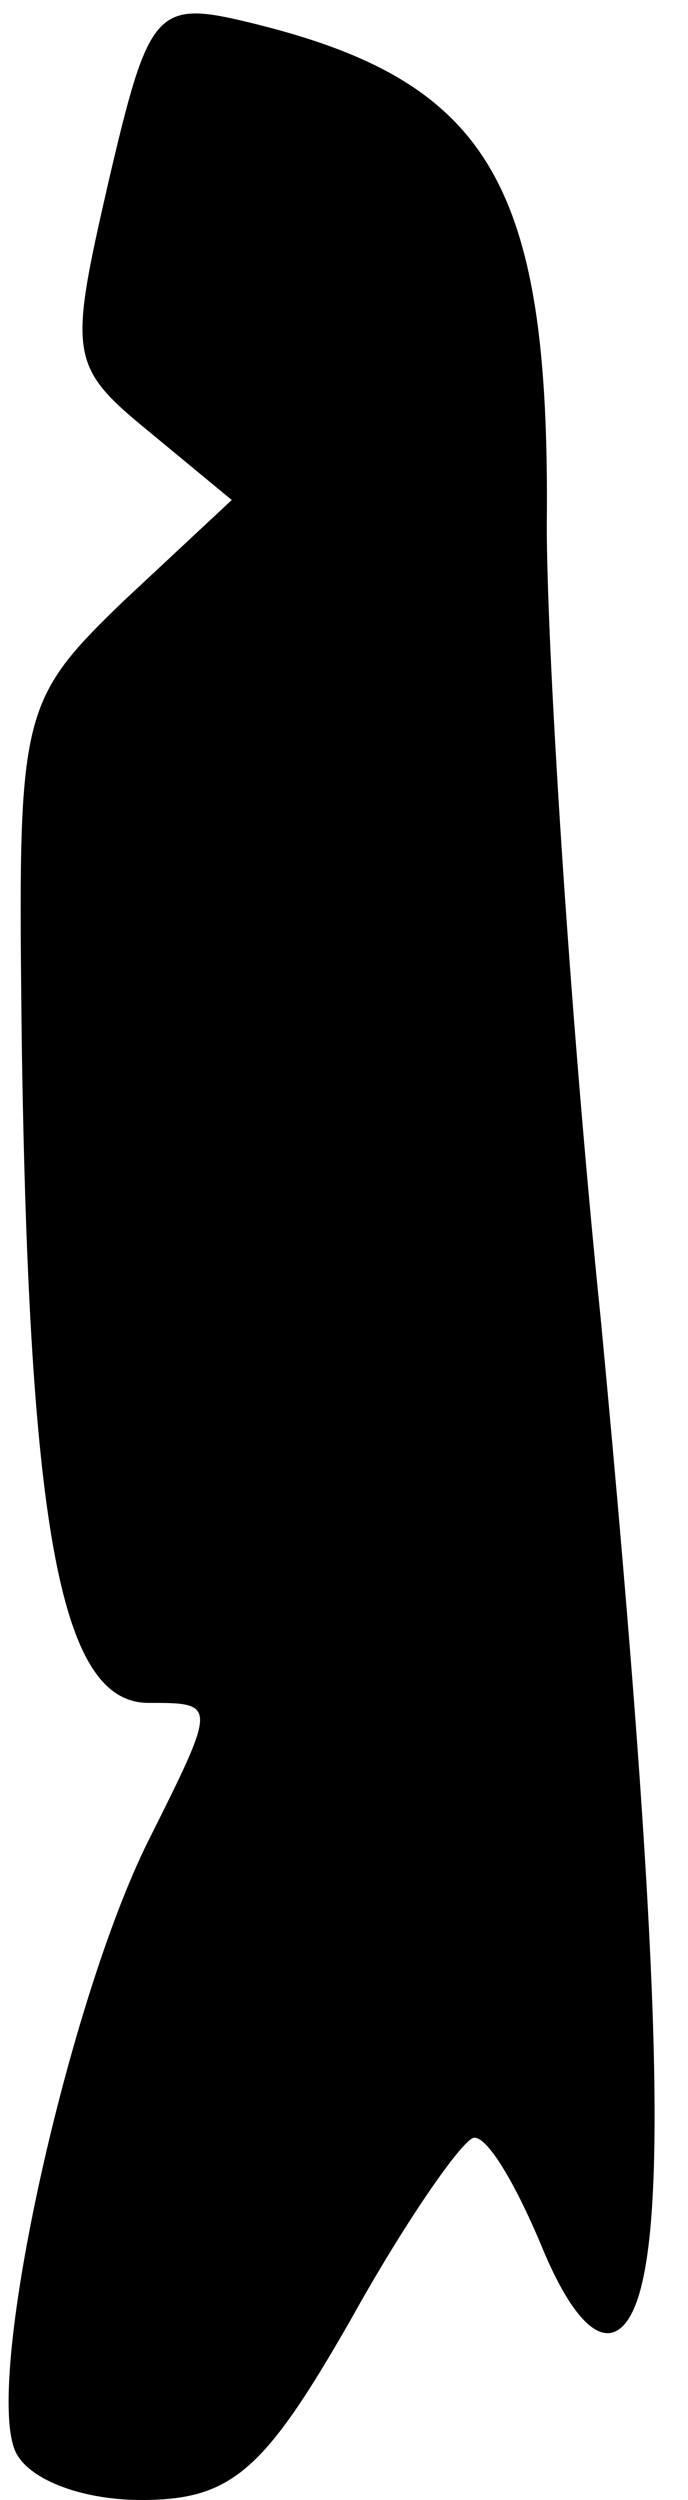 <?xml version="1.0" standalone="no"?>
<!DOCTYPE svg PUBLIC "-//W3C//DTD SVG 20010904//EN"
 "http://www.w3.org/TR/2001/REC-SVG-20010904/DTD/svg10.dtd">
<svg version="1.0" xmlns="http://www.w3.org/2000/svg"
 width="19pt" height="69pt" viewBox="0 0 19 69"
 preserveAspectRatio="xMidYMid meet">
<g transform="translate(0,69) scale(0.1,-0.1)"
fill="#000000" stroke="none">
<path fill="#000000" stroke="none" d="M30 640 c-11 -48 -11 -51 11 -69 l23
-19 -30 -28 c-29 -28 -29 -31 -28 -121 2 -137 11 -183 35 -183 19 0 19 0 0
-38 -22 -44 -45 -147 -37 -168 3 -8 18 -14 35 -14 25 0 34 8 58 50 15 27 31
50 34 50 4 0 12 -14 19 -31 8 -19 16 -27 22 -21 13 13 12 87 -6 277 -9 88 -15
187 -15 220 1 95 -16 123 -83 139 -25 6 -27 3 -38 -44z"/>
</g>
</svg>
